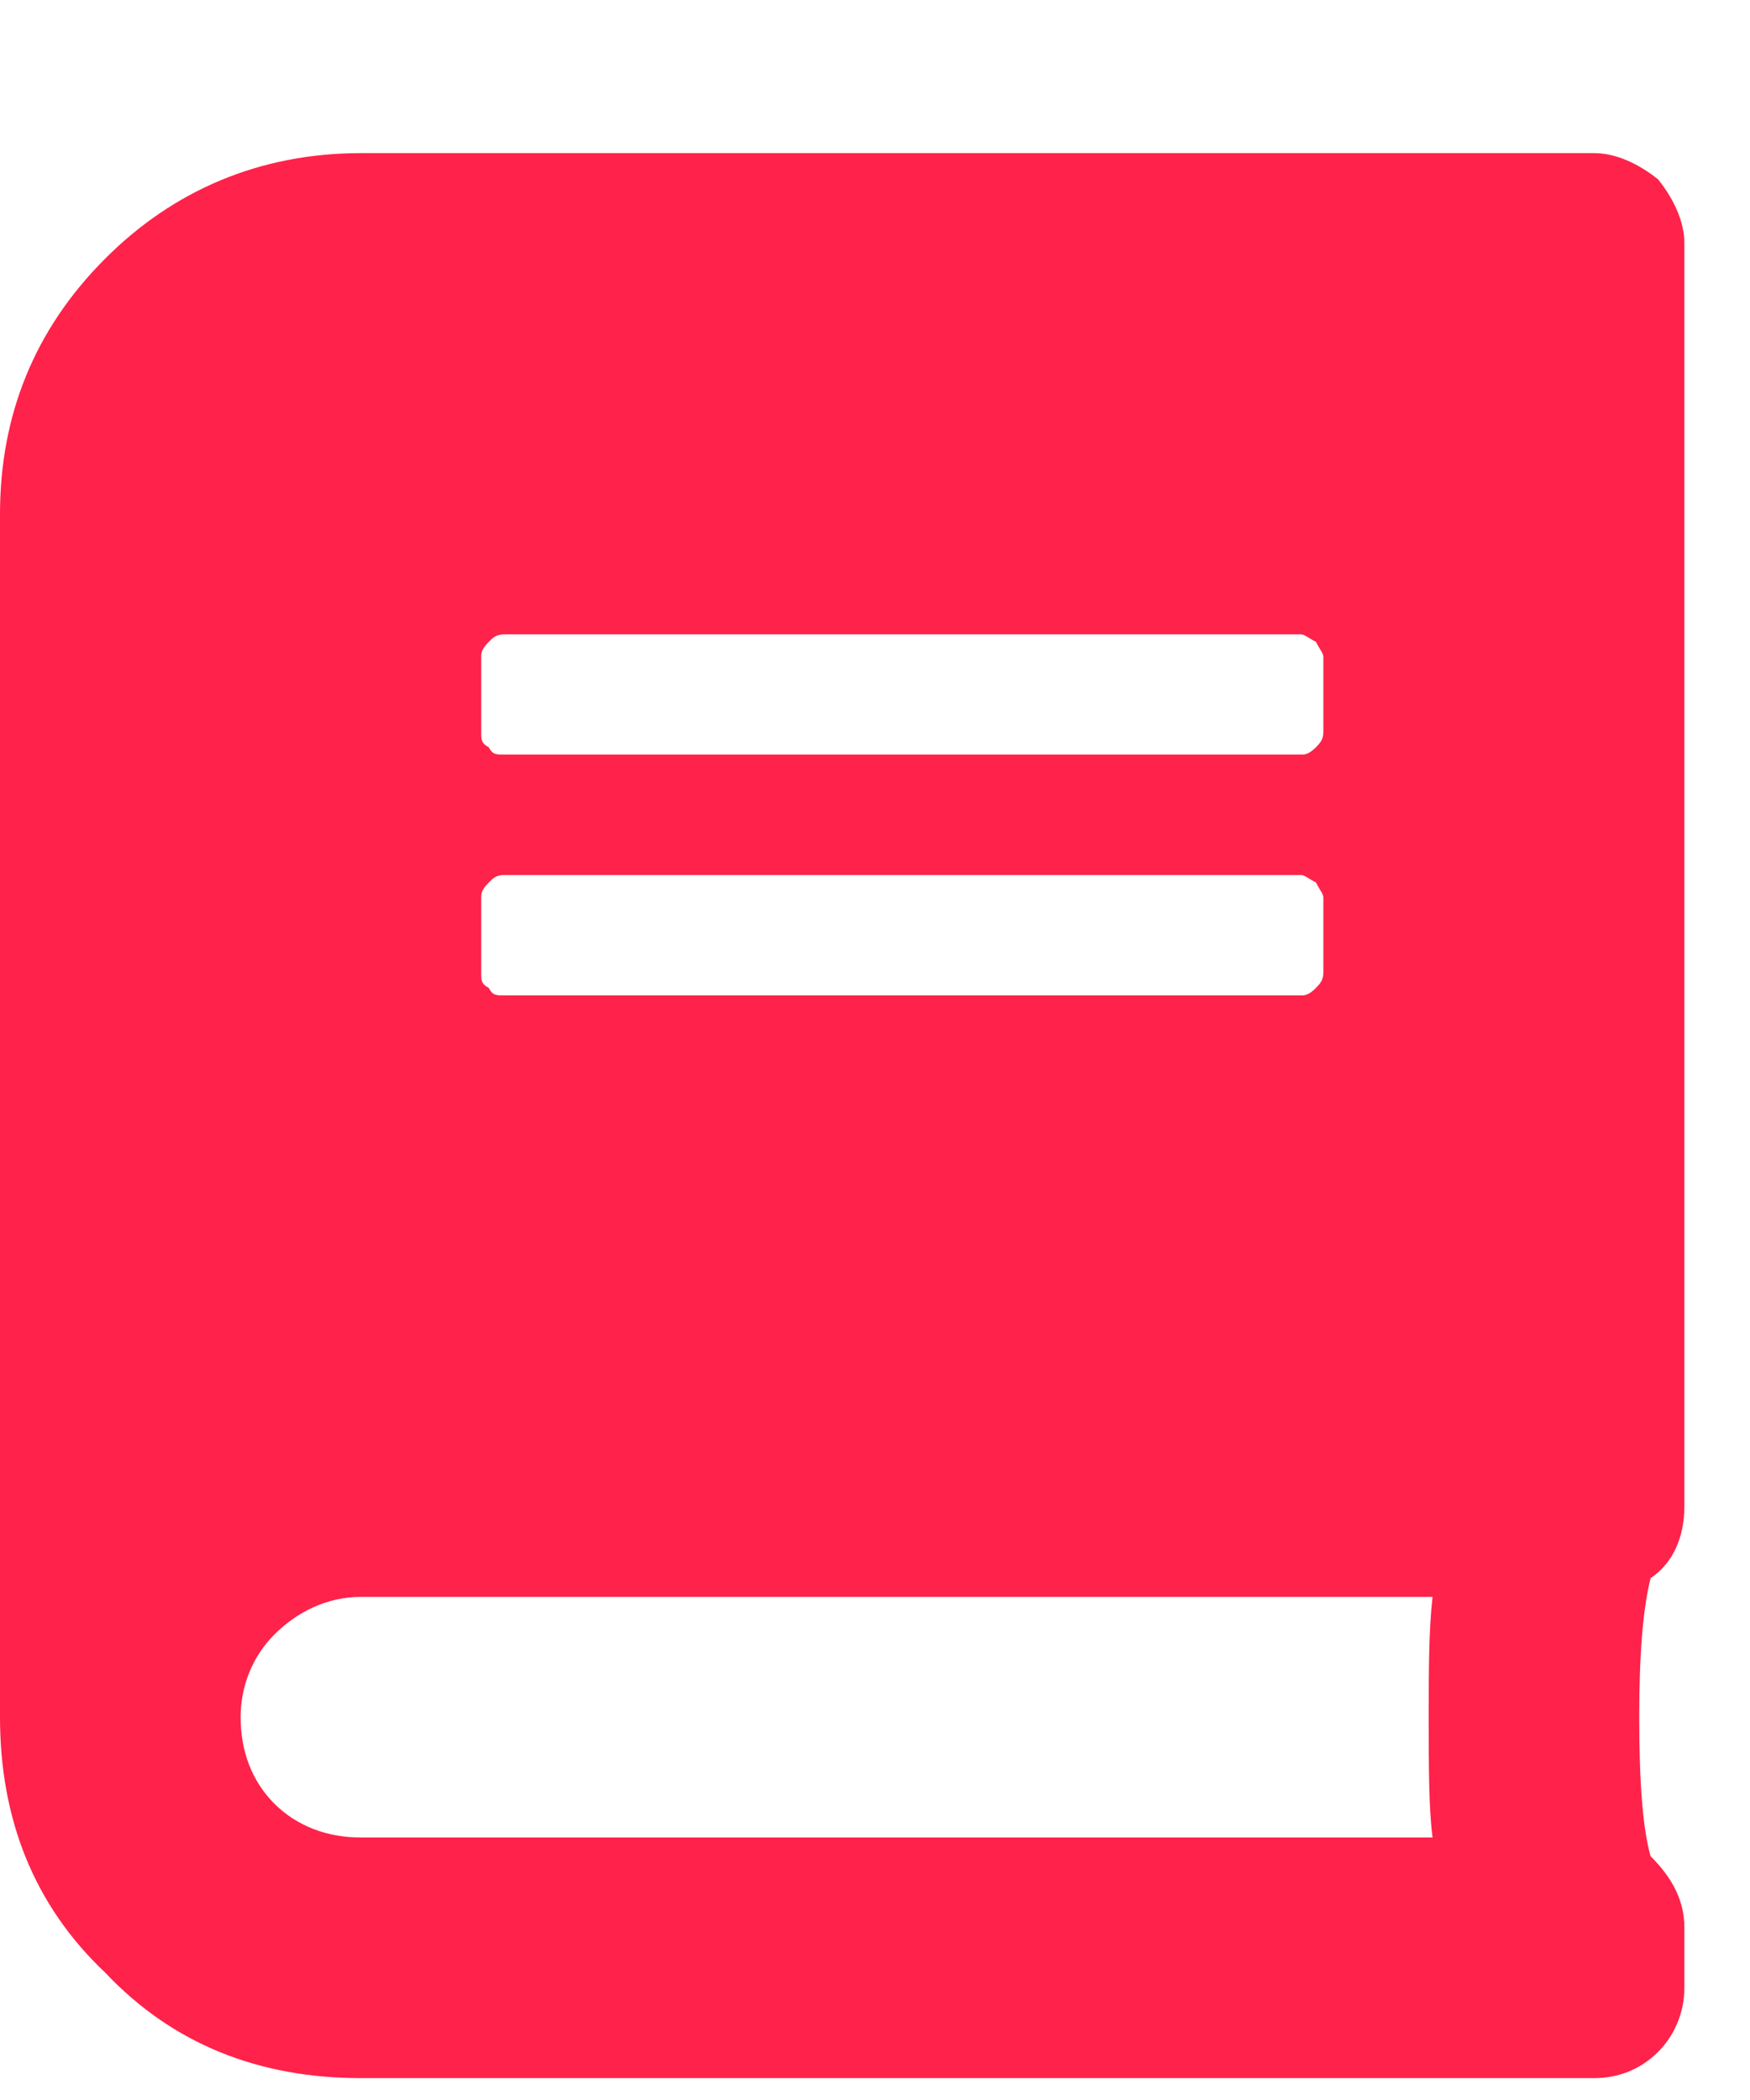 <svg width="10" height="12" viewBox="0 0 10 12" fill="none" xmlns="http://www.w3.org/2000/svg">
<path d="M9.625 8.609C9.625 8.781 9.561 8.932 9.432 9.018C9.389 9.189 9.367 9.447 9.367 9.812C9.367 10.199 9.389 10.457 9.432 10.607C9.561 10.736 9.625 10.865 9.625 11.016V11.359C9.625 11.51 9.561 11.639 9.475 11.725C9.367 11.832 9.238 11.875 9.109 11.875H2.062C1.482 11.875 0.988 11.682 0.602 11.273C0.193 10.887 0 10.393 0 9.812V2.938C0 2.379 0.193 1.885 0.602 1.477C0.988 1.09 1.482 0.875 2.062 0.875H9.109C9.238 0.875 9.367 0.939 9.475 1.025C9.561 1.133 9.625 1.262 9.625 1.391V8.609ZM2.75 3.754V4.184C2.75 4.227 2.75 4.248 2.793 4.27C2.814 4.312 2.836 4.312 2.879 4.312H7.434C7.455 4.312 7.477 4.312 7.52 4.27C7.541 4.248 7.562 4.227 7.562 4.184V3.754C7.562 3.732 7.541 3.711 7.52 3.668C7.477 3.646 7.455 3.625 7.434 3.625H2.879C2.836 3.625 2.814 3.646 2.793 3.668C2.75 3.711 2.75 3.732 2.75 3.754ZM2.75 5.129V5.559C2.75 5.602 2.75 5.623 2.793 5.645C2.814 5.688 2.836 5.688 2.879 5.688H7.434C7.455 5.688 7.477 5.688 7.52 5.645C7.541 5.623 7.562 5.602 7.562 5.559V5.129C7.562 5.107 7.541 5.086 7.52 5.043C7.477 5.021 7.455 5 7.434 5H2.879C2.836 5 2.814 5.021 2.793 5.043C2.75 5.086 2.75 5.107 2.75 5.129ZM8.186 10.5C8.164 10.328 8.164 10.092 8.164 9.812C8.164 9.555 8.164 9.318 8.186 9.125H2.062C1.869 9.125 1.697 9.211 1.568 9.34C1.439 9.469 1.375 9.641 1.375 9.812C1.375 10.006 1.439 10.178 1.568 10.307C1.697 10.435 1.869 10.5 2.062 10.5H8.186Z" fill="#FF224A"/>
</svg>
